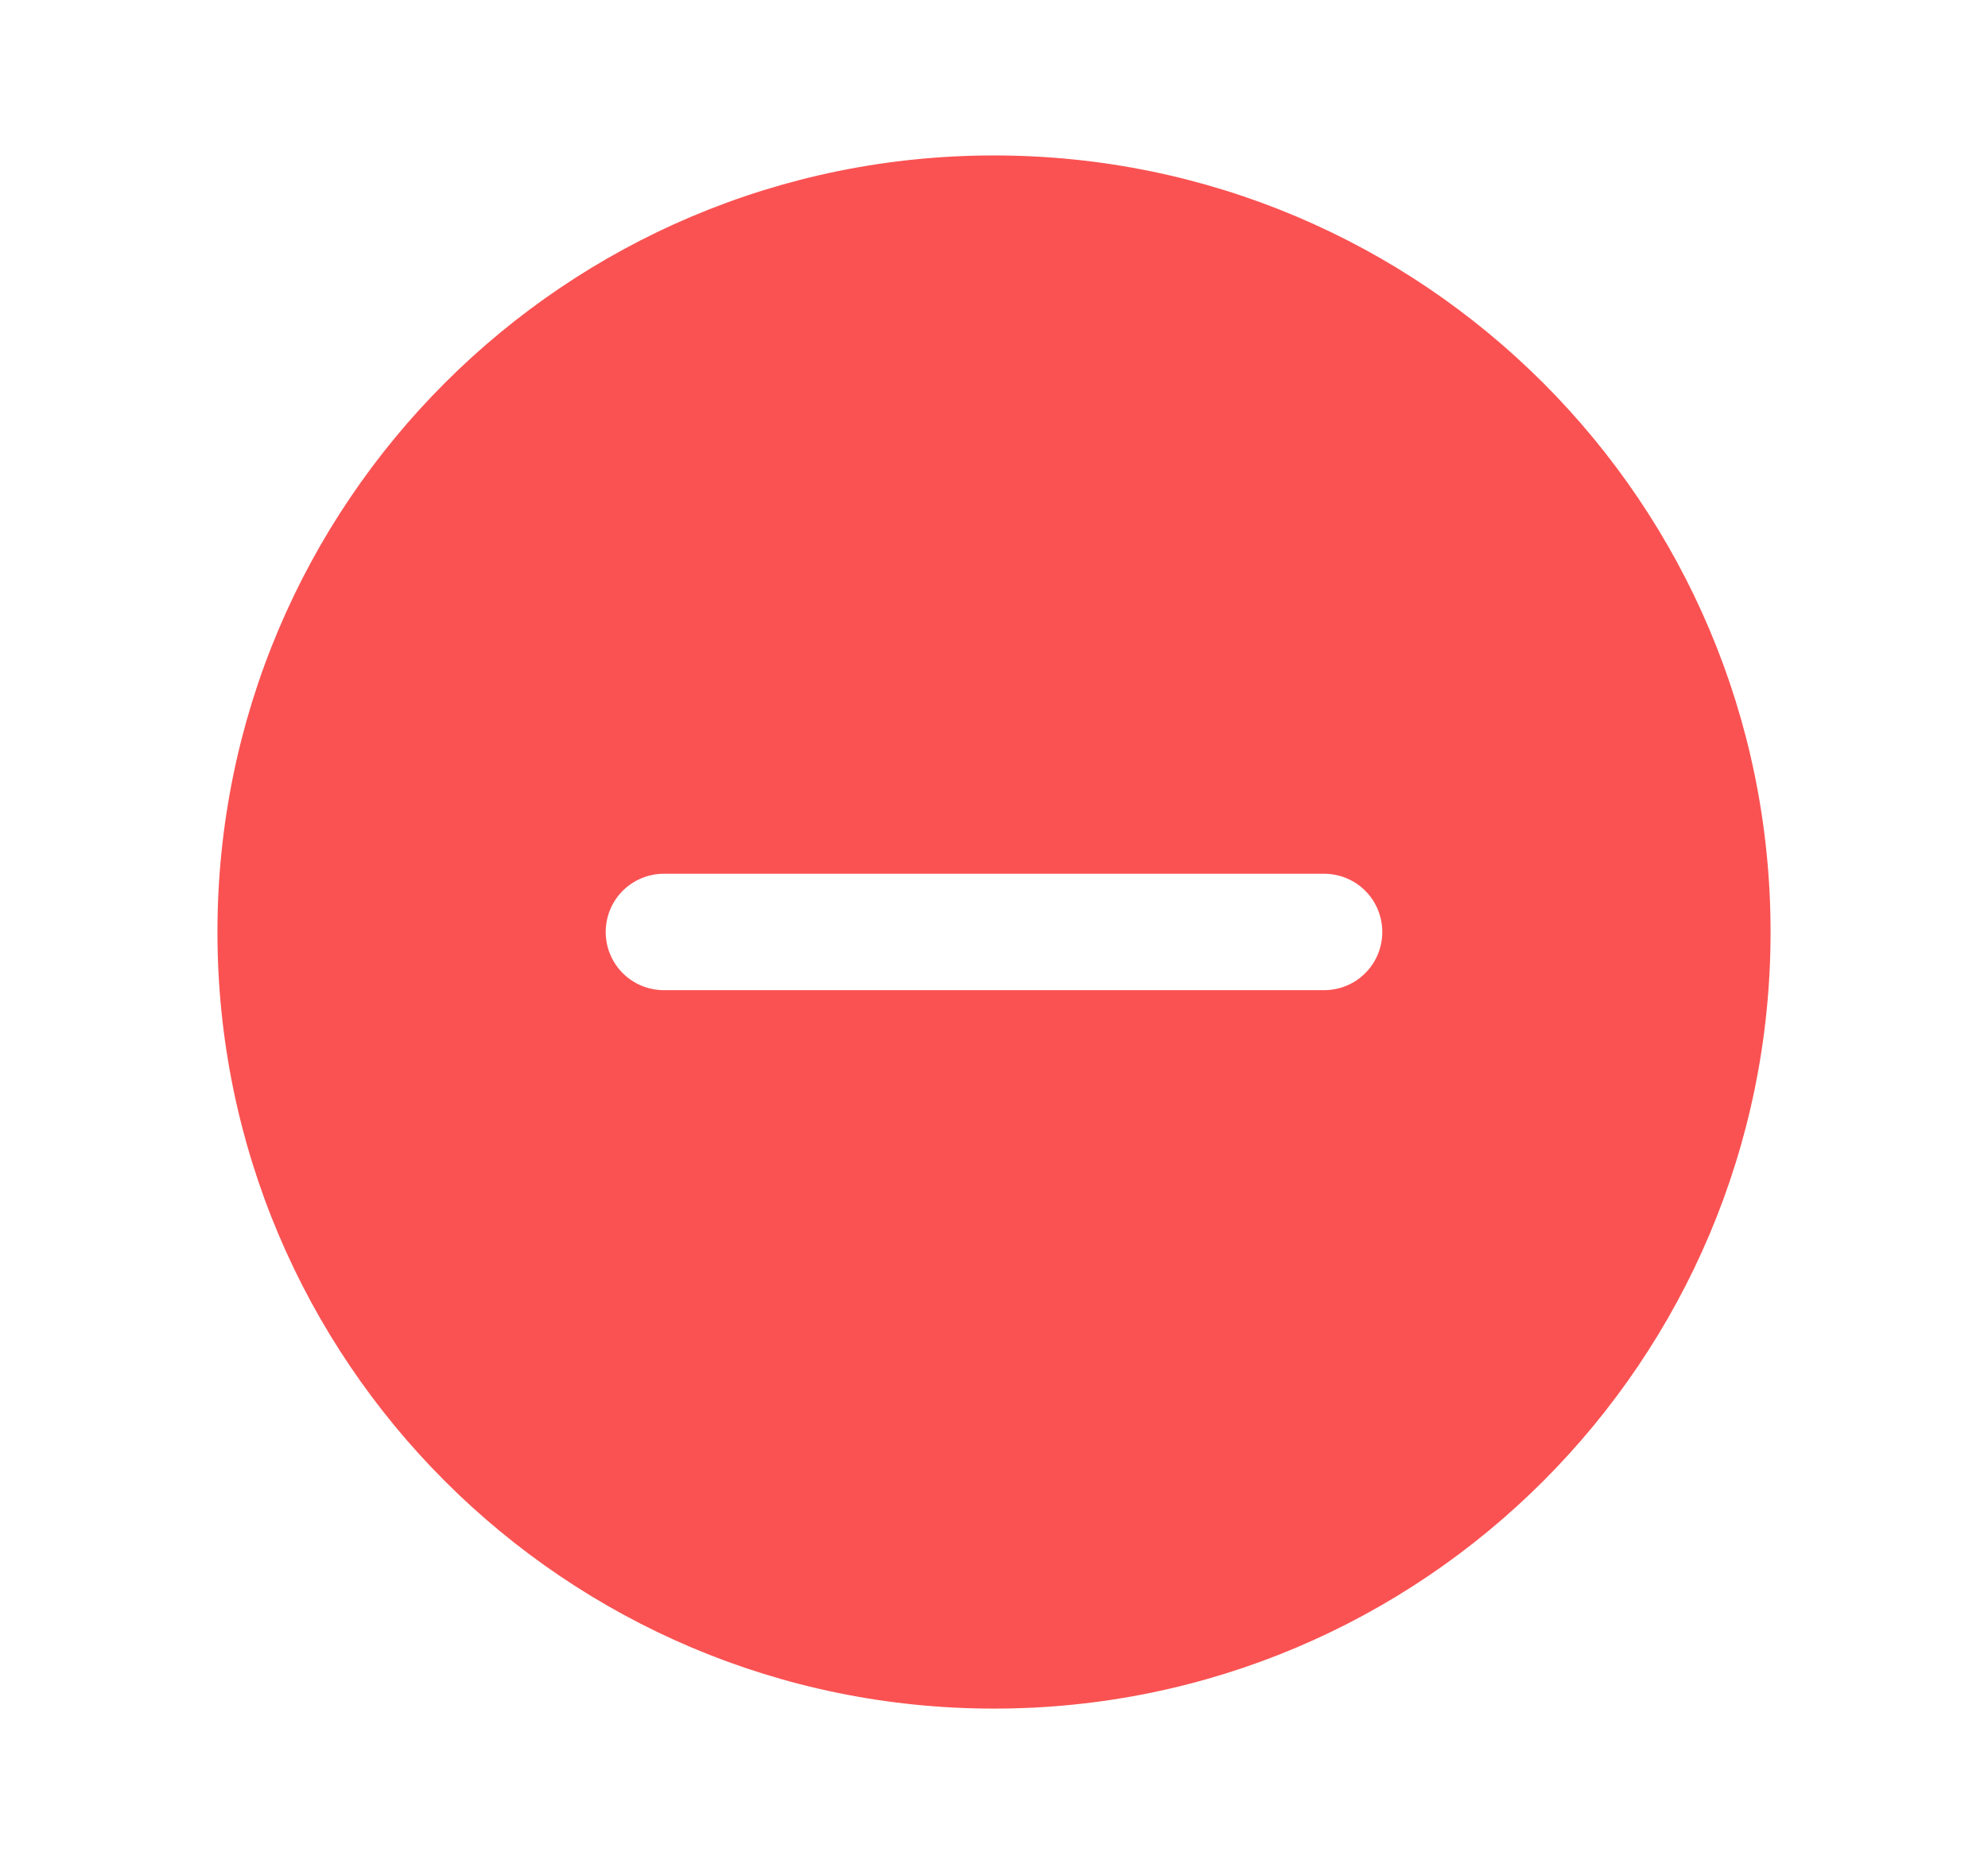 <svg xmlns="http://www.w3.org/2000/svg" width="16" height="15" viewBox="0 0 16 15" fill="none">
  <path d="M8 1.251C11.453 1.251 14.25 4.049 14.25 7.501C14.25 10.953 11.453 13.751 8 13.751C4.549 13.751 1.75 10.953 1.75 7.501C1.75 4.049 4.549 1.251 8 1.251ZM10.656 7.032H5.344C5.219 7.032 5.1 7.081 5.012 7.169C4.924 7.257 4.875 7.376 4.875 7.501C4.875 7.625 4.924 7.744 5.012 7.832C5.1 7.92 5.219 7.969 5.344 7.969H10.656C10.781 7.969 10.9 7.92 10.988 7.832C11.076 7.744 11.125 7.625 11.125 7.501C11.125 7.376 11.076 7.257 10.988 7.169C10.9 7.081 10.781 7.032 10.656 7.032Z" fill="#FA5252"/>
</svg>